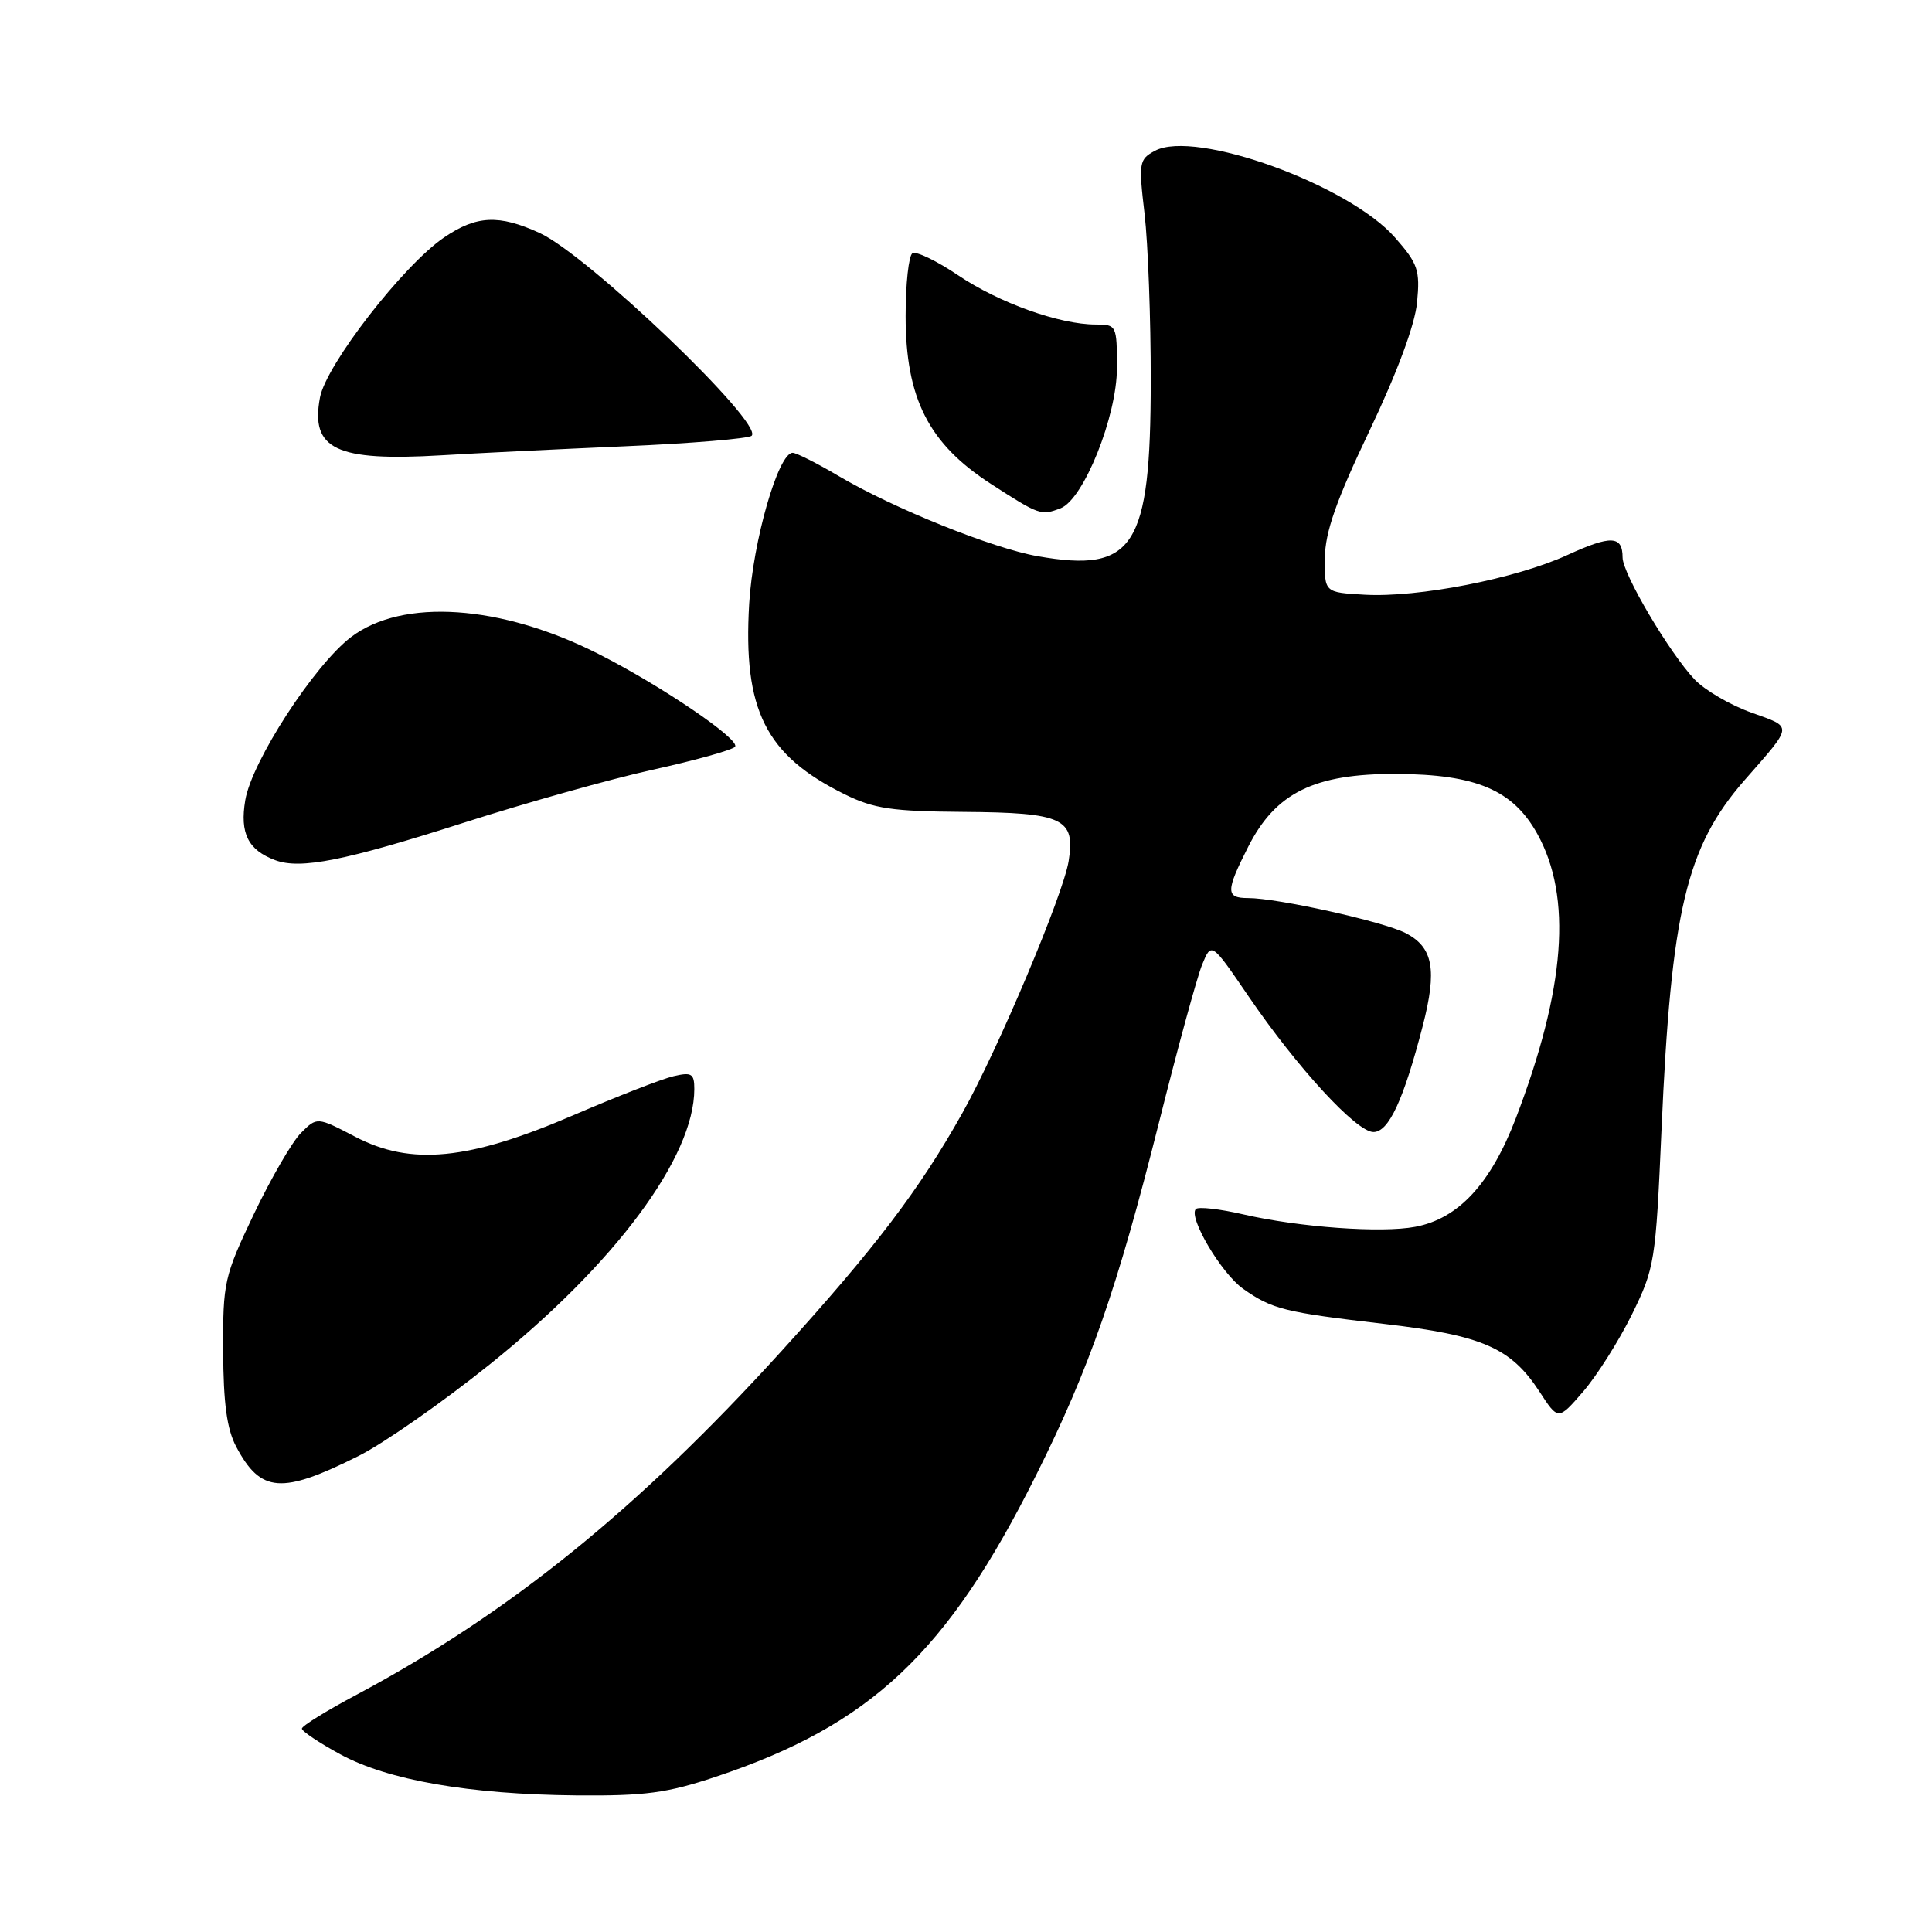 <?xml version="1.0" encoding="UTF-8" standalone="no"?>
<!DOCTYPE svg PUBLIC "-//W3C//DTD SVG 1.1//EN" "http://www.w3.org/Graphics/SVG/1.1/DTD/svg11.dtd" >
<svg xmlns="http://www.w3.org/2000/svg" xmlns:xlink="http://www.w3.org/1999/xlink" version="1.1" viewBox="0 0 256 256">
 <g >
 <path fill="currentColor"
d=" M 94.82 235.44 C 115.38 228.58 125.50 219.05 137.27 195.50 C 144.37 181.30 148.03 170.79 153.57 148.74 C 156.04 138.89 158.61 129.48 159.29 127.82 C 160.52 124.81 160.52 124.81 165.46 132.05 C 171.93 141.52 179.74 150.00 181.99 150.00 C 184.01 150.00 185.96 145.81 188.51 135.98 C 190.45 128.47 189.91 125.52 186.24 123.63 C 183.27 122.11 169.27 119.00 165.39 119.00 C 162.40 119.00 162.40 118.11 165.39 112.21 C 169.03 105.03 174.15 102.51 185.00 102.55 C 195.59 102.60 200.47 104.67 203.70 110.49 C 208.35 118.87 207.43 130.99 200.85 148.19 C 197.52 156.87 193.24 161.49 187.52 162.56 C 183.03 163.41 172.17 162.62 164.78 160.92 C 161.64 160.19 158.79 159.87 158.46 160.20 C 157.41 161.26 161.85 168.76 164.73 170.78 C 168.56 173.48 170.20 173.89 183.37 175.42 C 196.44 176.94 200.19 178.58 203.99 184.40 C 206.47 188.22 206.47 188.22 209.78 184.39 C 211.60 182.28 214.50 177.69 216.23 174.19 C 219.26 168.02 219.39 167.23 220.16 149.66 C 221.43 120.70 223.45 112.20 231.16 103.38 C 237.68 95.93 237.63 96.43 232.03 94.41 C 229.26 93.42 225.90 91.45 224.56 90.05 C 221.23 86.55 215.00 76.01 215.00 73.87 C 215.00 70.96 213.47 70.89 207.67 73.55 C 200.84 76.68 187.88 79.21 180.80 78.80 C 175.50 78.50 175.50 78.50 175.55 73.94 C 175.59 70.50 177.05 66.33 181.46 57.09 C 185.15 49.33 187.48 43.06 187.77 40.07 C 188.18 35.80 187.89 34.94 184.86 31.49 C 178.72 24.48 158.38 17.12 153.04 19.98 C 150.93 21.11 150.86 21.53 151.66 28.33 C 152.12 32.28 152.49 42.25 152.48 50.50 C 152.46 72.56 150.28 75.94 137.50 73.70 C 131.54 72.66 118.41 67.37 111.13 63.08 C 108.26 61.38 105.51 60.00 105.03 60.00 C 103.13 60.00 99.77 71.67 99.27 80.00 C 98.44 94.10 101.44 100.08 111.95 105.26 C 115.80 107.16 118.22 107.51 127.70 107.58 C 140.90 107.68 142.51 108.44 141.60 114.10 C 140.89 118.55 132.21 139.13 127.51 147.50 C 121.81 157.67 115.95 165.37 103.54 179.04 C 84.55 199.95 67.44 213.79 47.25 224.56 C 43.26 226.68 40.00 228.70 40.00 229.05 C 40.00 229.40 42.29 230.93 45.08 232.45 C 51.41 235.89 62.14 237.76 76.32 237.90 C 85.45 237.98 88.35 237.60 94.82 235.44 Z  M 47.50 192.93 C 50.80 191.28 58.62 185.83 64.87 180.81 C 81.50 167.47 92.00 153.33 92.00 144.30 C 92.00 142.26 91.65 142.04 89.25 142.60 C 87.74 142.95 81.78 145.27 76.00 147.76 C 62.11 153.74 54.47 154.50 47.06 150.62 C 42.01 147.99 42.01 147.99 39.88 150.12 C 38.71 151.29 35.91 156.13 33.64 160.87 C 29.70 169.14 29.53 169.90 29.57 179.00 C 29.60 185.95 30.06 189.36 31.30 191.70 C 34.55 197.82 37.30 198.03 47.50 192.93 Z  M 61.50 109.00 C 69.75 106.36 81.00 103.20 86.50 101.99 C 92.00 100.78 96.89 99.42 97.38 98.97 C 98.29 98.11 87.73 90.92 79.28 86.64 C 66.39 80.11 53.33 79.23 46.51 84.42 C 41.63 88.14 33.36 100.89 32.50 106.03 C 31.76 110.41 32.87 112.64 36.47 113.98 C 39.82 115.23 45.72 114.05 61.50 109.00 Z  M 140.53 67.35 C 143.58 66.18 148.00 55.17 148.00 48.75 C 148.00 43.11 147.95 43.00 145.18 43.00 C 140.41 43.00 132.40 40.14 126.98 36.49 C 124.13 34.57 121.40 33.25 120.90 33.56 C 120.41 33.87 120.00 37.60 120.00 41.86 C 120.00 52.79 123.04 58.78 131.30 64.12 C 137.73 68.27 137.94 68.34 140.53 67.35 Z  M 82.70 59.14 C 91.60 58.76 99.21 58.12 99.60 57.74 C 101.23 56.11 77.89 33.79 71.50 30.87 C 66.10 28.40 63.14 28.54 58.85 31.46 C 53.45 35.13 43.22 48.32 42.40 52.67 C 41.11 59.54 44.52 61.16 58.50 60.33 C 62.90 60.06 73.79 59.53 82.70 59.14 Z "/>
</g>
</svg>